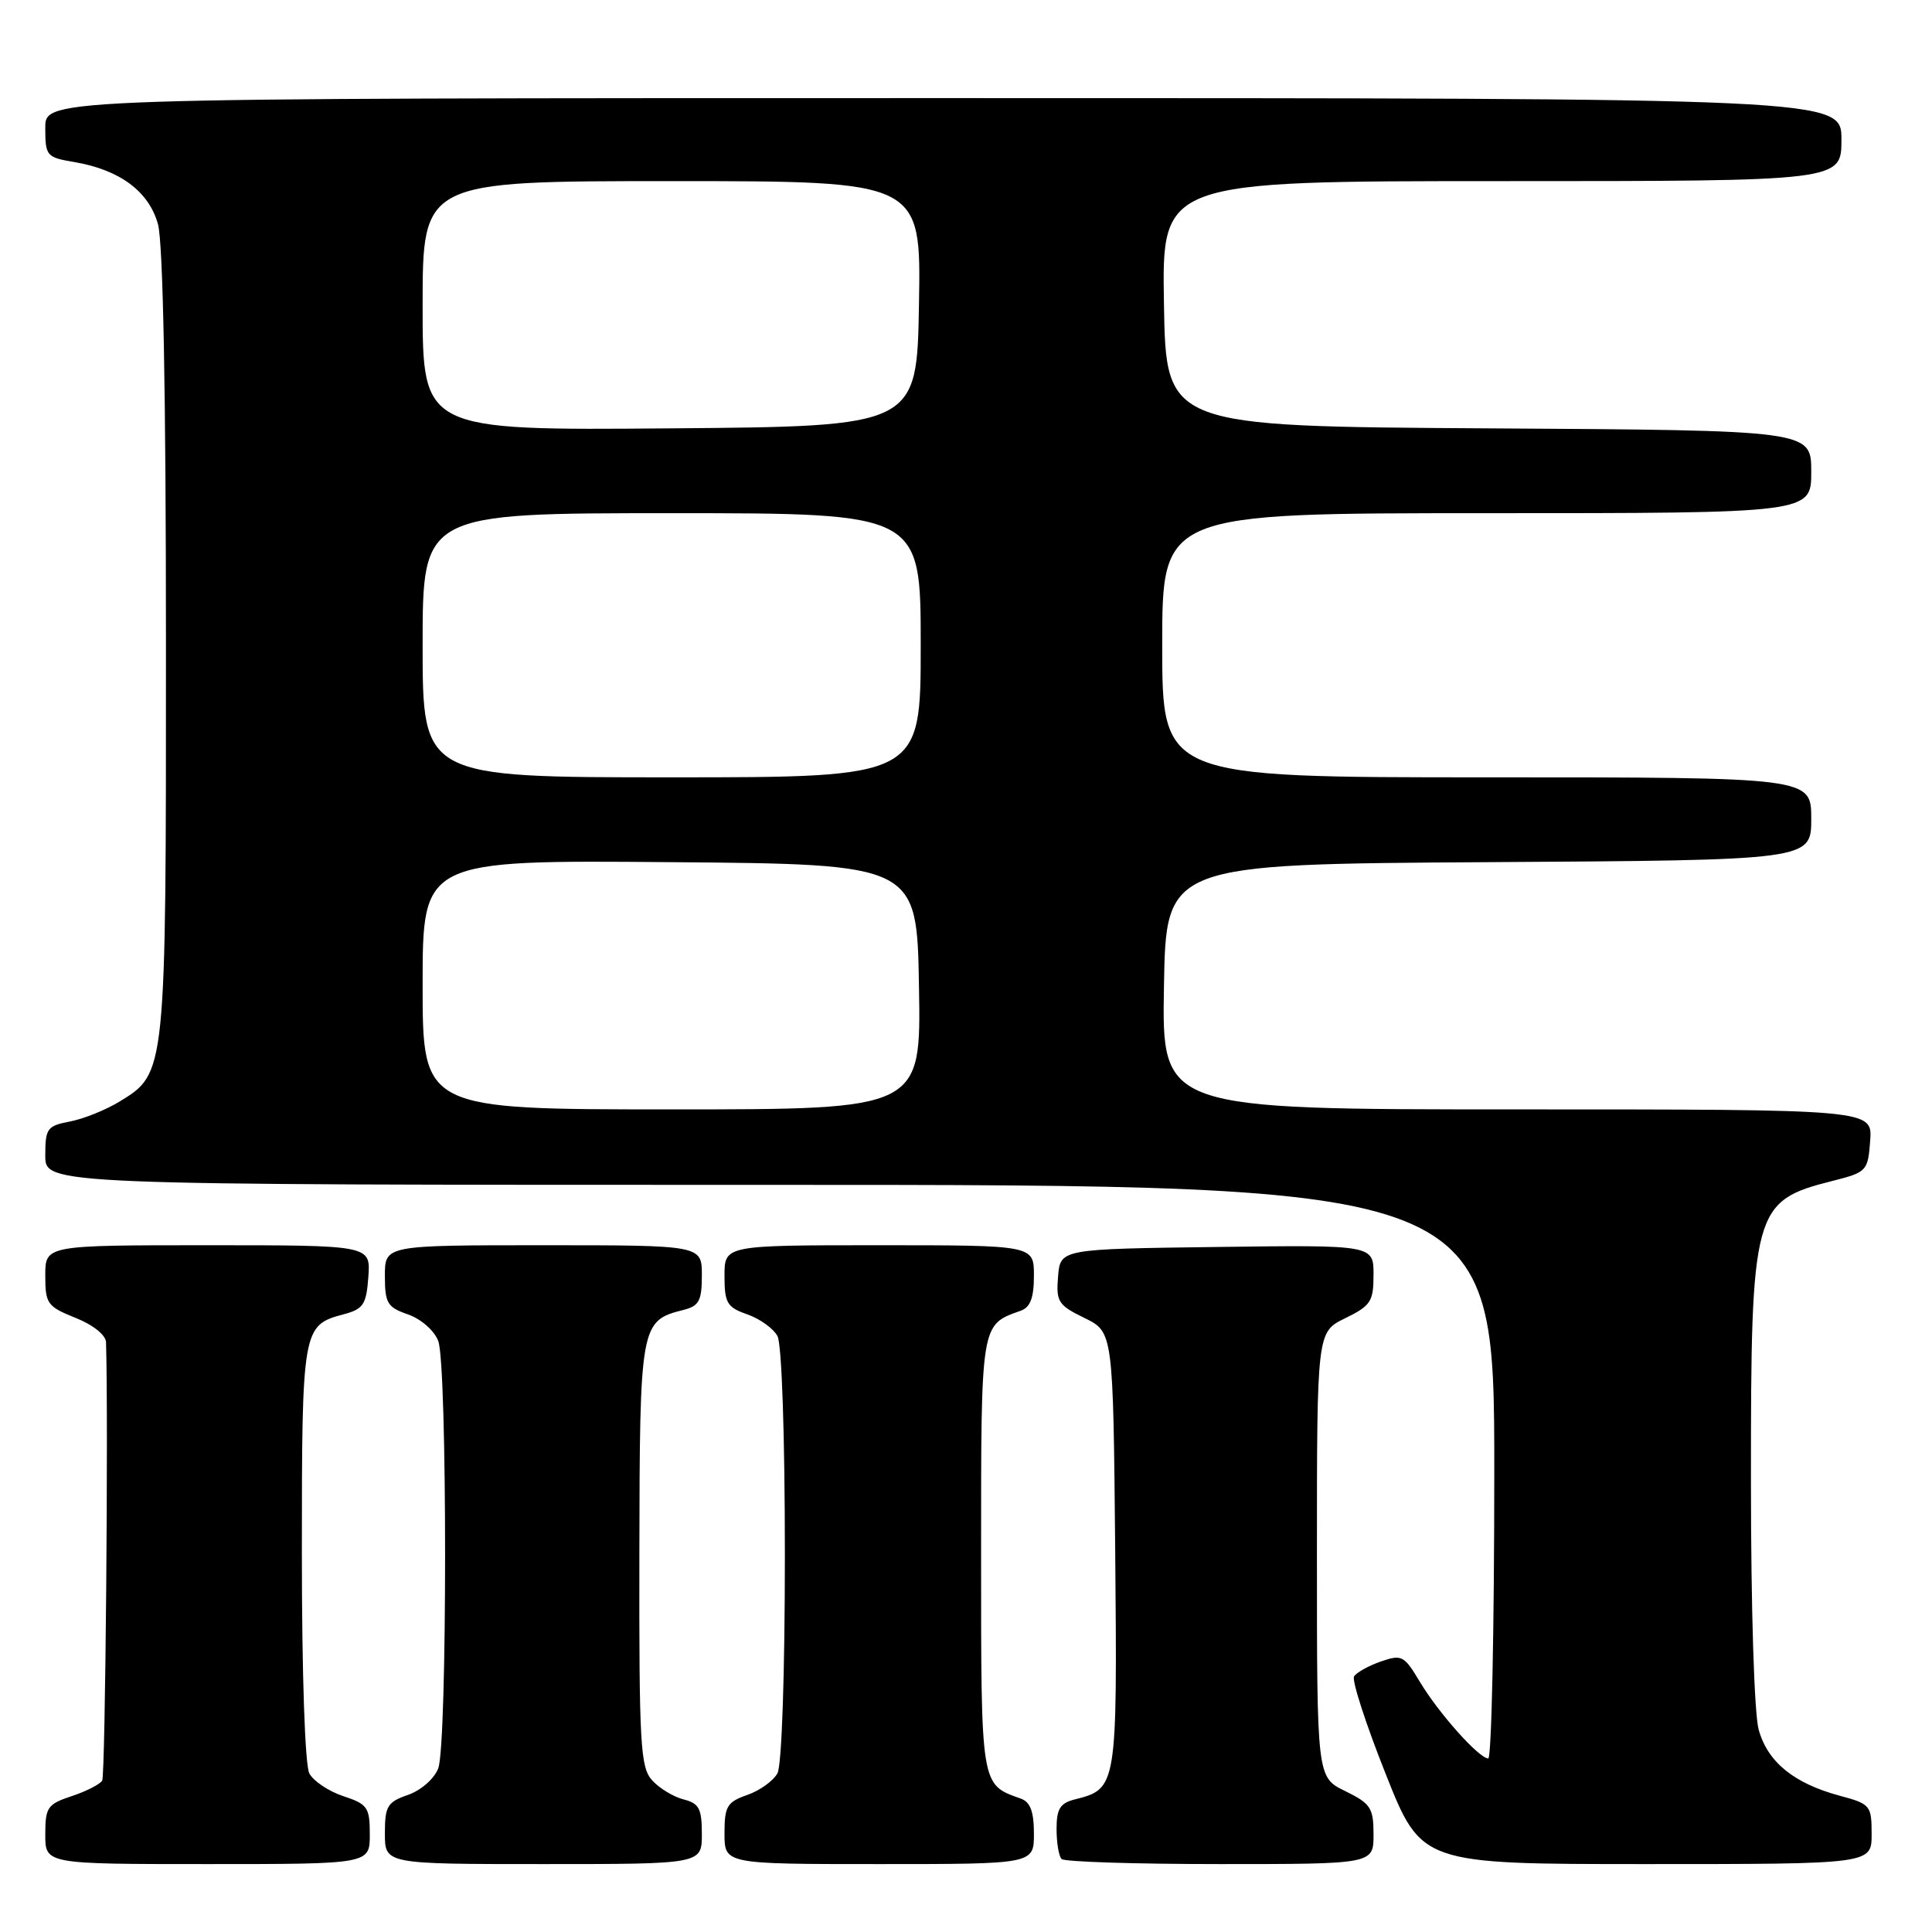 <?xml version="1.0" encoding="UTF-8" standalone="no"?>
<!DOCTYPE svg PUBLIC "-//W3C//DTD SVG 1.1//EN" "http://www.w3.org/Graphics/SVG/1.1/DTD/svg11.dtd" >
<svg xmlns="http://www.w3.org/2000/svg" xmlns:xlink="http://www.w3.org/1999/xlink" version="1.1" viewBox="0 0 256 256">
 <g >
 <path fill="currentColor"
d=" M 49.00 243.08 C 49.00 239.48 48.71 239.06 45.49 238.00 C 43.56 237.36 41.54 236.01 40.99 234.99 C 40.41 233.89 40.00 221.95 40.00 205.76 C 40.00 176.07 40.08 175.60 45.50 174.16 C 48.15 173.46 48.54 172.88 48.81 169.18 C 49.11 165.00 49.11 165.00 27.56 165.00 C 6.00 165.00 6.00 165.00 6.00 169.01 C 6.00 172.75 6.26 173.12 10.00 174.62 C 12.34 175.55 14.02 176.90 14.05 177.86 C 14.37 188.65 13.96 235.26 13.54 235.94 C 13.23 236.44 11.40 237.37 9.49 238.00 C 6.29 239.06 6.00 239.48 6.00 243.08 C 6.00 247.00 6.00 247.00 27.50 247.00 C 49.00 247.00 49.00 247.00 49.00 243.08 Z  M 93.00 243.02 C 93.00 239.64 92.63 238.95 90.57 238.43 C 89.24 238.09 87.37 236.96 86.41 235.90 C 84.85 234.18 84.68 231.19 84.72 205.95 C 84.77 175.43 84.85 175.01 90.57 173.57 C 92.63 173.05 93.00 172.36 93.00 168.98 C 93.00 165.00 93.00 165.00 72.00 165.00 C 51.00 165.00 51.00 165.00 51.00 169.05 C 51.00 172.68 51.32 173.22 54.07 174.17 C 55.80 174.78 57.55 176.31 58.07 177.69 C 59.28 180.87 59.28 231.13 58.07 234.31 C 57.55 235.69 55.80 237.22 54.07 237.83 C 51.32 238.78 51.00 239.32 51.00 242.95 C 51.00 247.00 51.00 247.00 72.00 247.00 C 93.00 247.00 93.00 247.00 93.00 243.02 Z  M 137.00 242.97 C 137.00 240.03 136.52 238.77 135.25 238.32 C 129.93 236.43 130.00 236.86 130.00 206.00 C 130.00 175.14 129.93 175.57 135.25 173.68 C 136.52 173.23 137.00 171.97 137.00 169.03 C 137.00 165.00 137.00 165.00 116.50 165.00 C 96.00 165.00 96.00 165.00 96.00 169.05 C 96.00 172.66 96.33 173.22 99.02 174.16 C 100.68 174.74 102.48 176.03 103.02 177.04 C 103.59 178.10 104.00 190.21 104.00 206.00 C 104.00 221.79 103.59 233.90 103.02 234.96 C 102.48 235.97 100.68 237.26 99.02 237.84 C 96.33 238.78 96.00 239.34 96.00 242.95 C 96.00 247.00 96.00 247.00 116.50 247.00 C 137.00 247.00 137.00 247.00 137.00 242.97 Z  M 182.00 243.08 C 182.00 239.55 181.63 238.99 178.25 237.33 C 174.50 235.50 174.50 235.50 174.50 206.00 C 174.50 176.50 174.50 176.50 178.25 174.67 C 181.64 173.01 182.00 172.46 182.00 168.90 C 182.00 164.96 182.00 164.96 161.25 165.23 C 140.50 165.50 140.50 165.50 140.20 169.14 C 139.92 172.48 140.21 172.94 143.70 174.64 C 147.50 176.50 147.50 176.50 147.77 205.40 C 148.05 236.82 148.02 237.02 142.43 238.43 C 140.47 238.92 140.00 239.68 140.00 242.35 C 140.00 244.18 140.30 245.97 140.67 246.33 C 141.03 246.70 150.48 247.00 161.67 247.00 C 182.00 247.00 182.00 247.00 182.00 243.08 Z  M 248.00 243.04 C 248.00 239.23 247.84 239.03 243.76 237.94 C 237.69 236.30 234.23 233.48 233.04 229.21 C 232.44 227.06 232.01 213.21 232.01 196.22 C 232.00 160.22 232.30 159.13 242.81 156.48 C 247.37 155.32 247.51 155.18 247.81 151.14 C 248.11 147.00 248.11 147.00 201.03 147.00 C 153.95 147.00 153.95 147.00 154.23 130.75 C 154.50 114.50 154.50 114.50 197.25 114.24 C 240.00 113.98 240.00 113.98 240.00 108.49 C 240.00 103.00 240.00 103.00 197.00 103.00 C 154.00 103.00 154.00 103.00 154.00 85.50 C 154.00 68.00 154.00 68.00 197.00 68.00 C 240.00 68.00 240.00 68.00 240.00 62.51 C 240.00 57.02 240.00 57.02 197.25 56.76 C 154.50 56.50 154.50 56.50 154.23 40.25 C 153.95 24.00 153.95 24.00 198.98 24.00 C 244.00 24.00 244.00 24.00 244.00 18.50 C 244.00 13.00 244.00 13.00 125.00 13.00 C 6.00 13.00 6.00 13.00 6.00 16.91 C 6.00 20.67 6.15 20.85 9.83 21.47 C 15.86 22.49 19.73 25.36 20.93 29.70 C 21.61 32.14 21.99 52.02 21.99 85.28 C 22.00 142.44 22.03 142.18 15.81 145.98 C 13.99 147.09 11.04 148.27 9.25 148.61 C 6.25 149.18 6.00 149.52 6.00 153.11 C 6.00 157.00 6.00 157.00 102.00 157.00 C 198.00 157.00 198.00 157.00 198.00 195.00 C 198.00 215.90 197.64 233.00 197.20 233.00 C 195.97 233.00 190.59 226.96 188.12 222.82 C 186.05 219.36 185.74 219.20 182.96 220.16 C 181.33 220.73 179.74 221.62 179.42 222.13 C 179.10 222.65 180.98 228.45 183.60 235.03 C 188.35 247.00 188.35 247.00 218.18 247.00 C 248.00 247.00 248.00 247.00 248.00 243.04 Z  M 56.00 130.49 C 56.00 113.97 56.00 113.97 88.75 114.24 C 121.50 114.50 121.50 114.50 121.77 130.75 C 122.05 147.00 122.05 147.00 89.02 147.00 C 56.00 147.00 56.00 147.00 56.00 130.49 Z  M 56.00 85.50 C 56.00 68.00 56.00 68.00 89.00 68.00 C 122.00 68.00 122.00 68.00 122.00 85.50 C 122.00 103.00 122.00 103.00 89.00 103.00 C 56.00 103.00 56.00 103.00 56.00 85.50 Z  M 56.00 40.51 C 56.00 24.00 56.00 24.00 89.02 24.00 C 122.05 24.00 122.05 24.00 121.77 40.25 C 121.50 56.50 121.50 56.50 88.75 56.76 C 56.00 57.03 56.00 57.03 56.00 40.51 Z "/>
</g>
</svg>